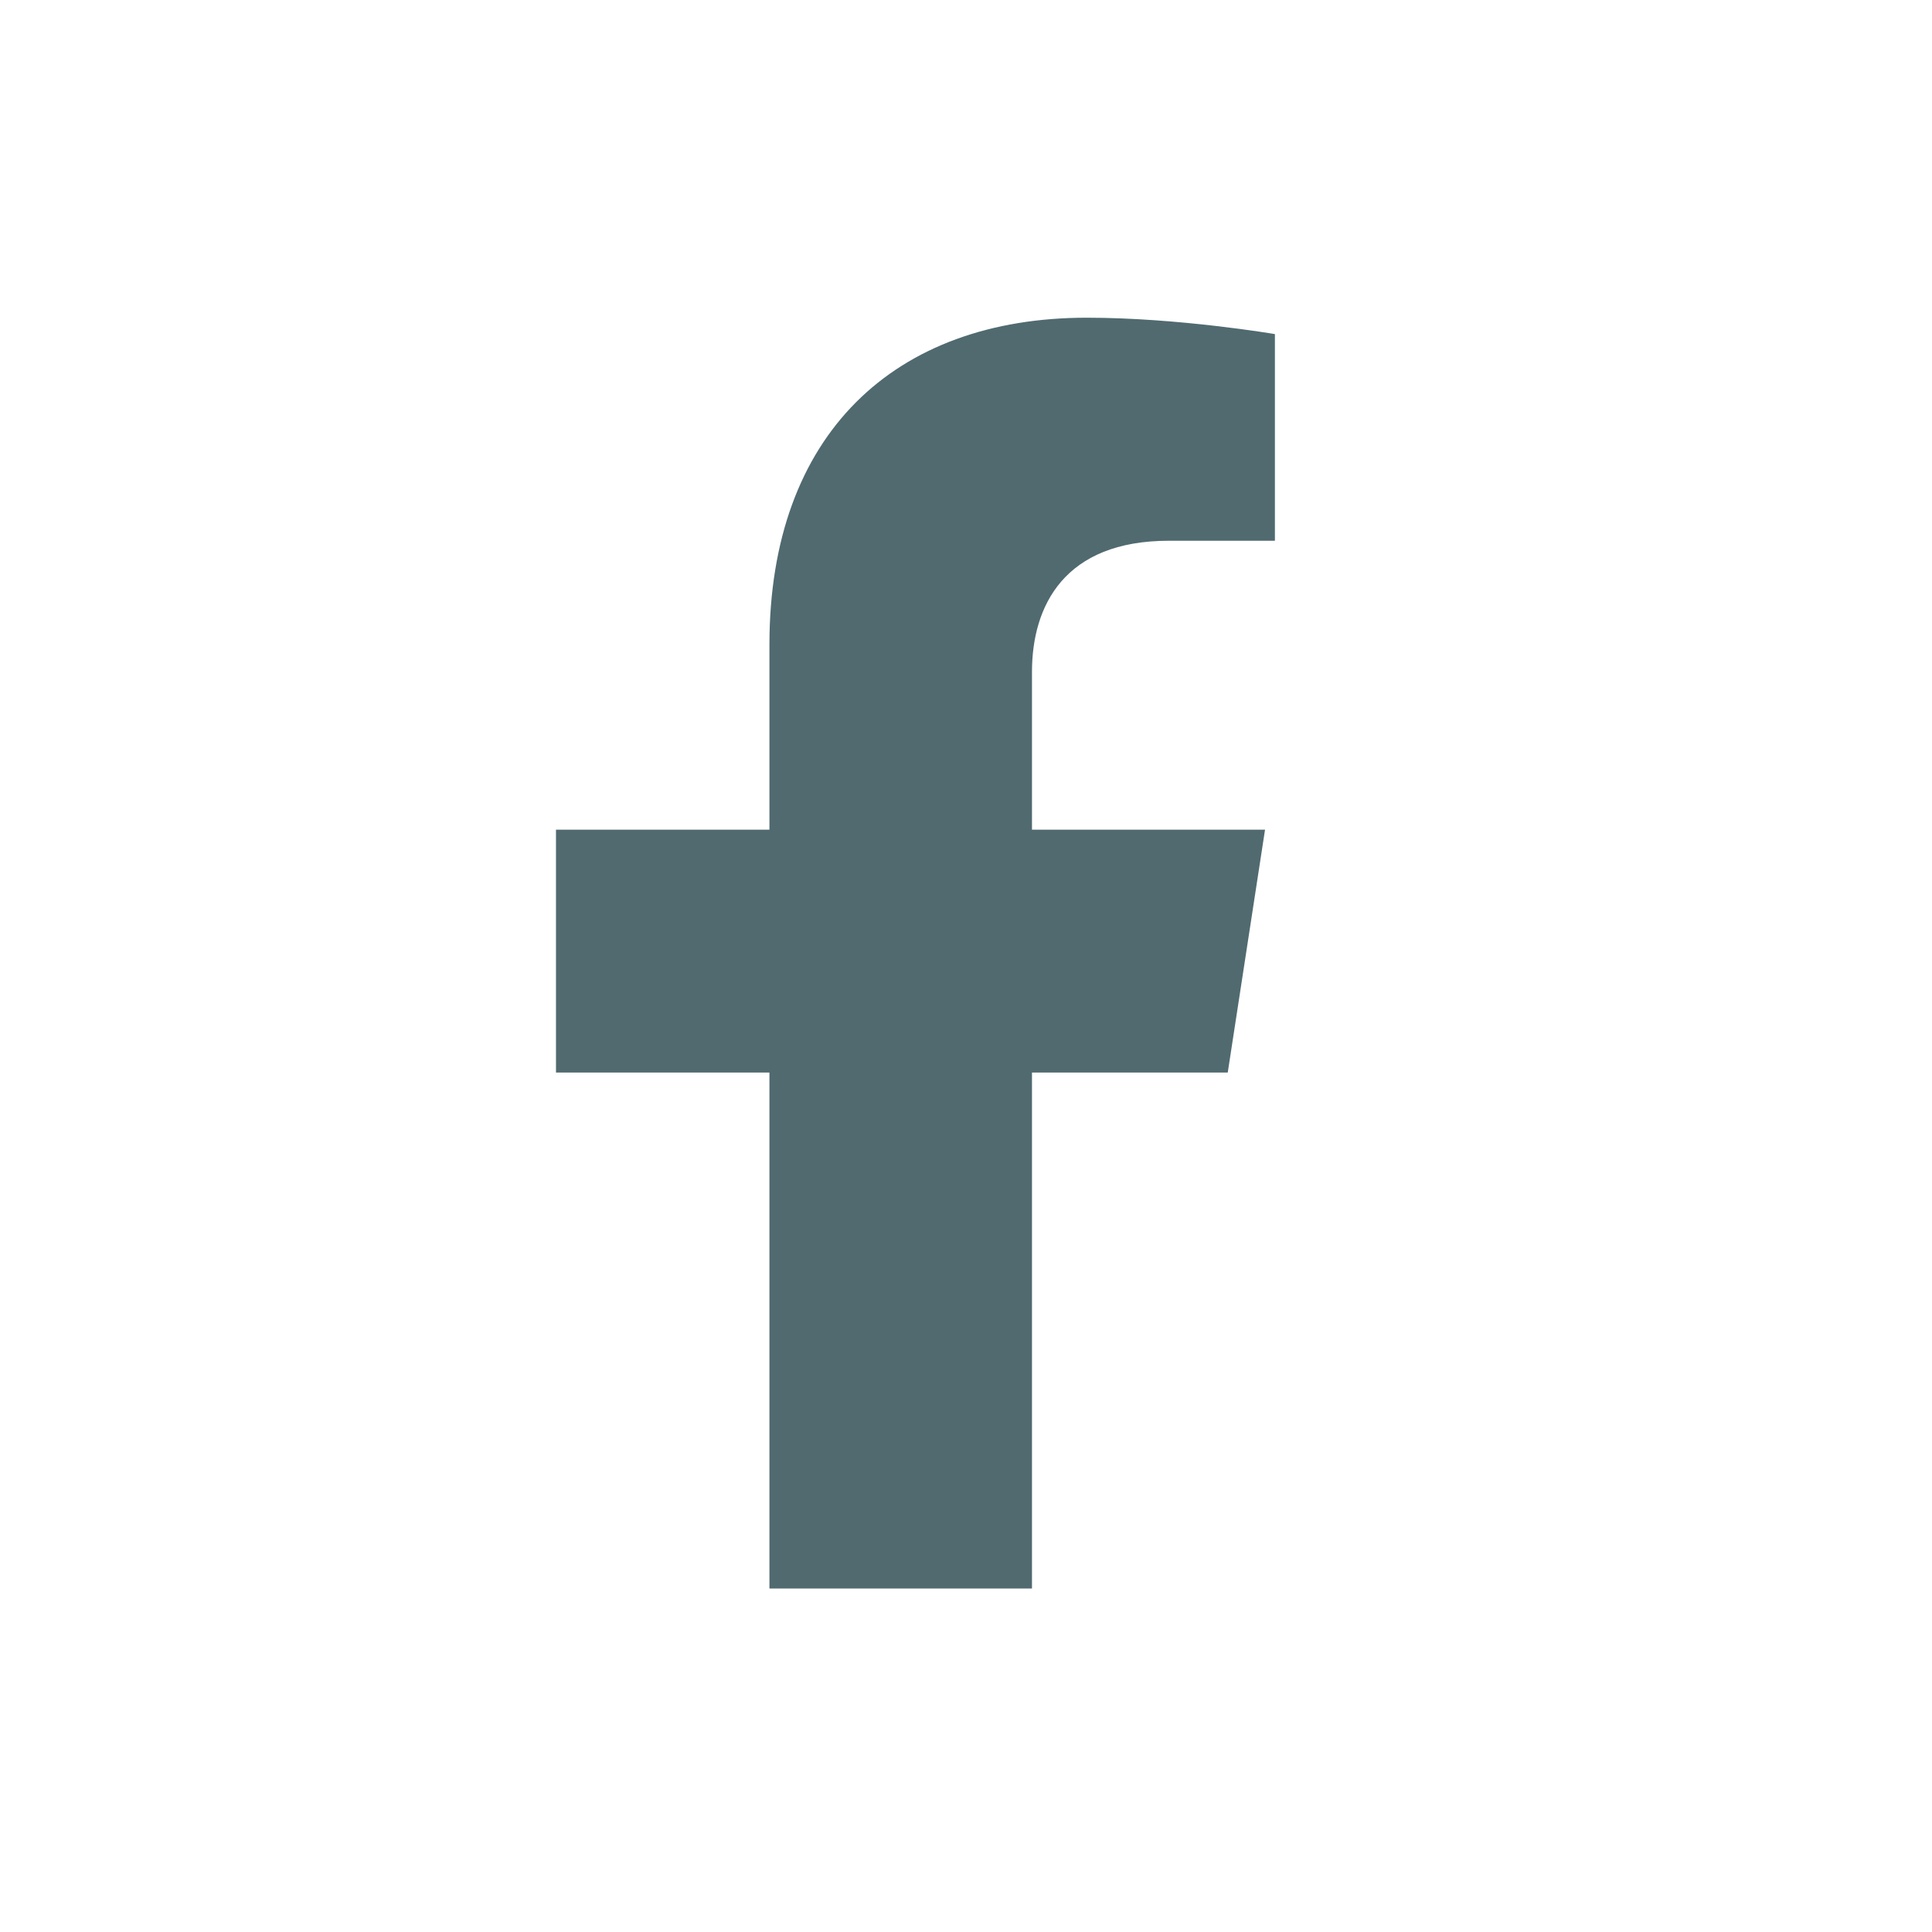<svg width="27" height="27" viewBox="0 0 27 27" fill="none" xmlns="http://www.w3.org/2000/svg">
<path d="M10.753 22.2V14.989H7.77V11.595H10.753V9.008C10.753 6.065 12.505 4.44 15.188 4.44C16.473 4.44 17.817 4.669 17.817 4.669V7.557H16.336C14.877 7.557 14.422 8.463 14.422 9.391V11.595H17.679L17.158 14.989H14.422V22.2H10.753Z" fill="#506A70"/>
</svg>
